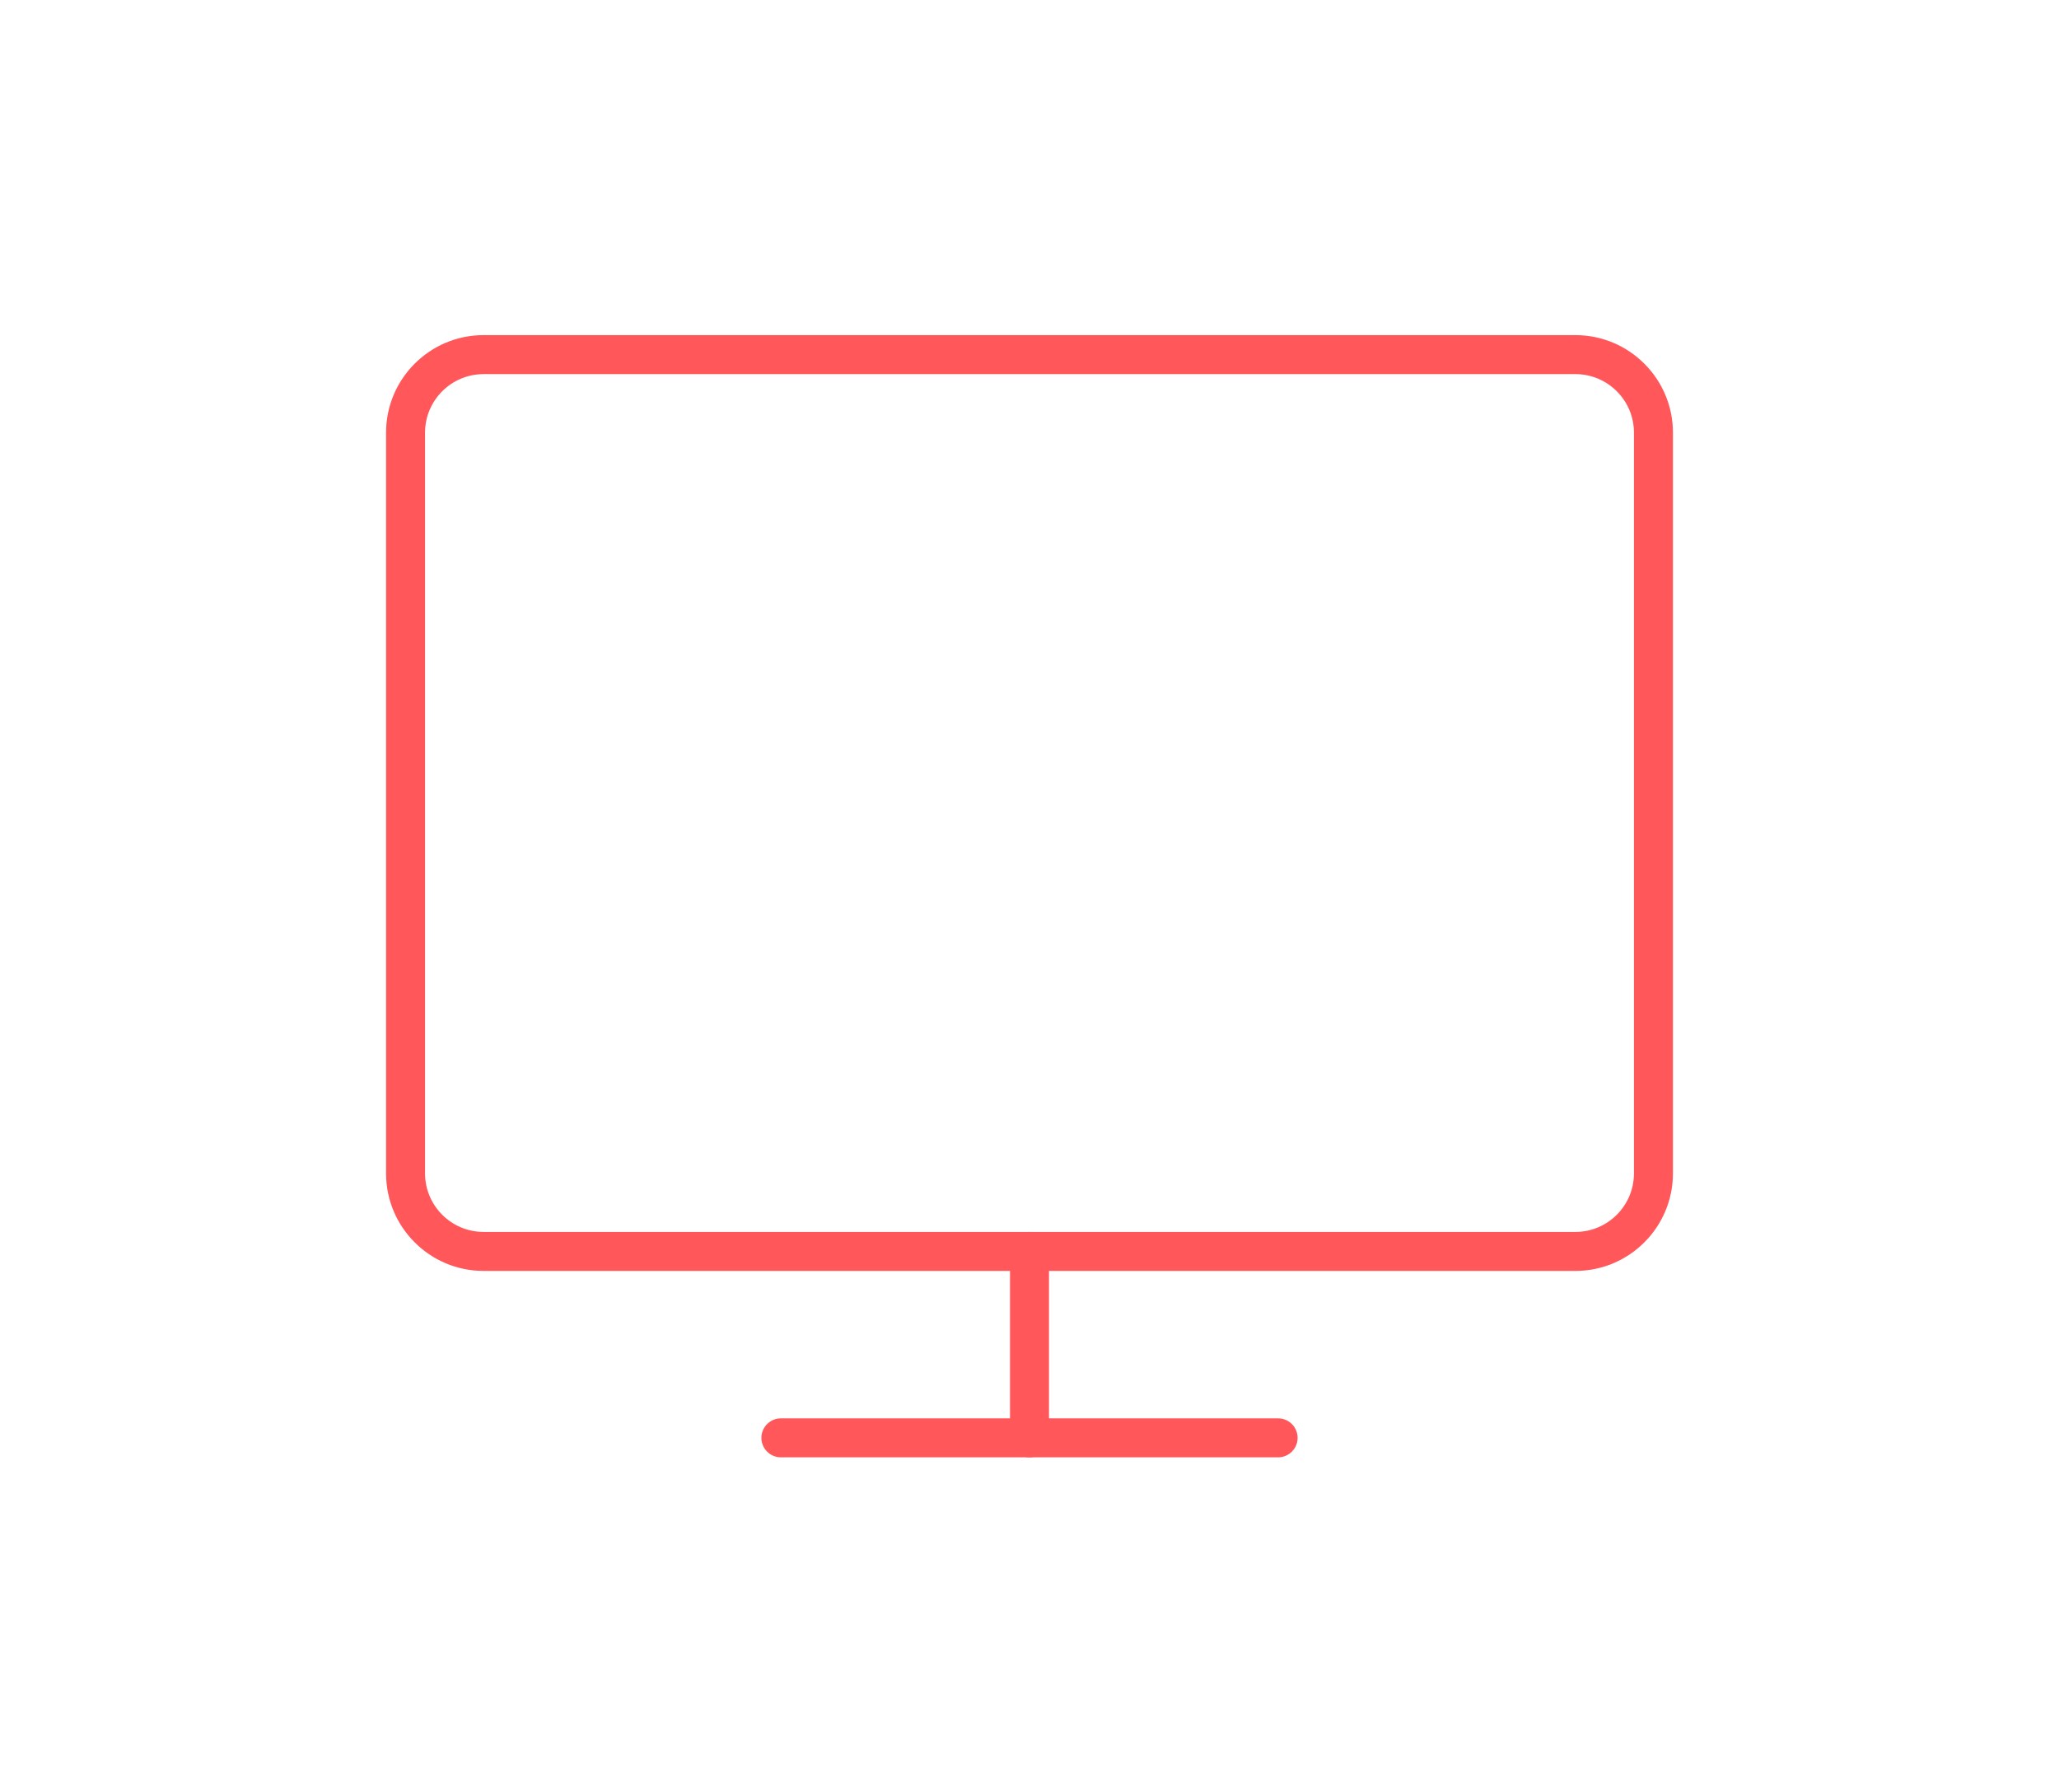 <?xml version="1.0" encoding="utf-8"?>
<!-- Generator: Adobe Illustrator 16.0.0, SVG Export Plug-In . SVG Version: 6.00 Build 0)  -->
<!DOCTYPE svg PUBLIC "-//W3C//DTD SVG 1.1//EN" "http://www.w3.org/Graphics/SVG/1.1/DTD/svg11.dtd">
<svg version="1.1" id="Capa_1" xmlns="http://www.w3.org/2000/svg" xmlns:xlink="http://www.w3.org/1999/xlink" x="0px" y="0px"
	 width="1600px" height="1392.957px" viewBox="-80 -794.5 1600 1392.957" enable-background="new -80 -794.5 1600 1392.957"
	 xml:space="preserve">
<g>
	<path fill="#FF575A" d="M1144.242,193.186H295.757c-41.755,0-75.757-33.972-75.757-75.762v-575.726
		c0-41.789,34.001-75.758,75.757-75.758h848.485c41.757,0,75.758,33.969,75.758,75.758v575.726
		C1220,159.214,1185.999,193.186,1144.242,193.186z M295.757-503.757c-25.061,0-45.454,20.394-45.454,45.455v575.726
		c0,25.061,20.393,45.455,45.454,45.455h848.485c25.062,0,45.454-20.394,45.454-45.455v-575.726
		c0-25.062-20.393-45.455-45.454-45.455H295.757z"/>
	<path fill="#FF575A" d="M913.181,338.06H526.819c-8.364,0-15.153-6.785-15.153-15.15c0-8.36,6.789-15.15,15.153-15.15h386.362
		c8.365,0,15.153,6.79,15.153,15.15C928.334,331.274,921.546,338.06,913.181,338.06z"/>
	<path fill="#FF575A" d="M720,338.06c-8.365,0-15.15-6.785-15.15-15.15V178.031c0-8.365,6.785-15.153,15.15-15.153
		c8.364,0,15.149,6.788,15.149,15.153v144.878C735.149,331.305,728.364,338.06,720,338.06z"/>
</g>
</svg>
